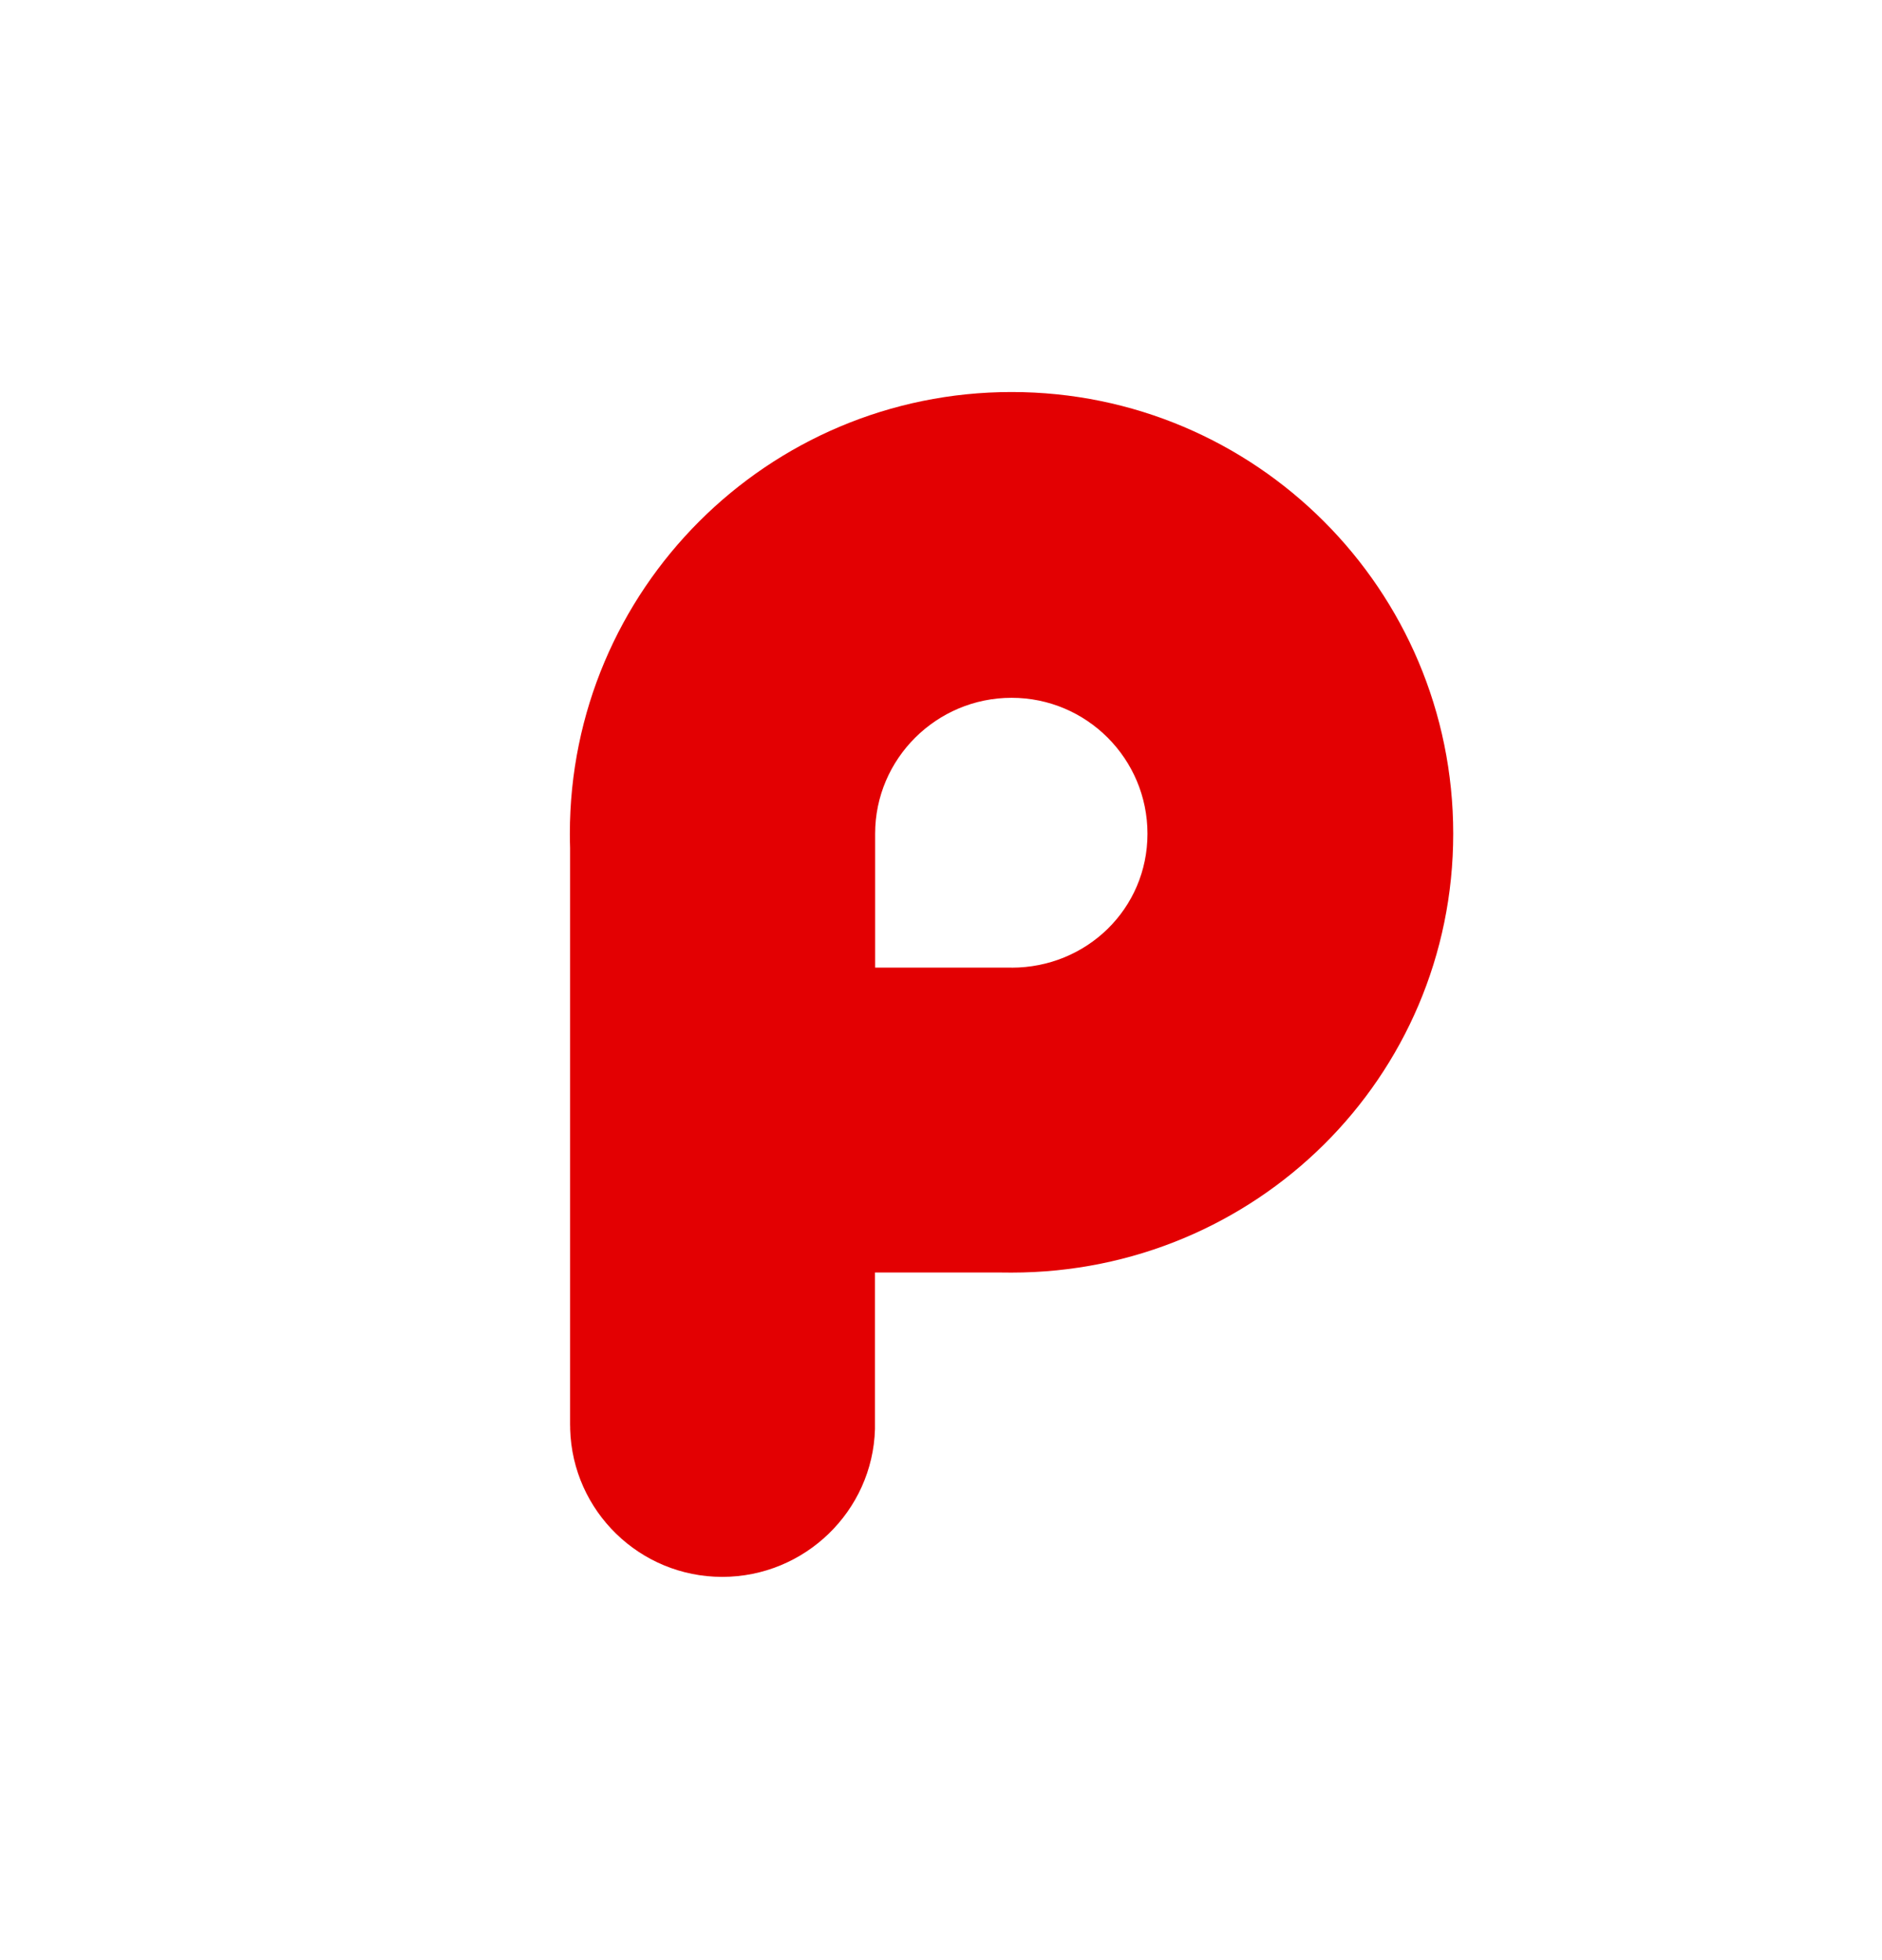 <svg width="24" height="25" viewBox="0 0 24 25" fill="none" xmlns="http://www.w3.org/2000/svg">
<path d="M12.9 5C9.789 5 7.267 7.522 7.267 10.633C7.267 10.694 7.268 10.755 7.27 10.815V16.229C7.27 16.229 7.27 16.229 7.27 16.23V16.78C7.27 16.78 7.27 16.78 7.27 16.779V18.14C7.27 18.151 7.27 18.161 7.27 18.171C7.27 18.182 7.27 18.192 7.271 18.203V18.228H7.271C7.301 19.273 8.158 20.112 9.21 20.112C10.263 20.112 11.128 19.273 11.158 18.228V16.23H12.768C12.812 16.231 12.856 16.231 12.899 16.231C16.011 16.231 18.532 13.744 18.532 10.633C18.532 7.522 16.011 5 12.9 5ZM12.9 12.341C12.556 12.341 11.683 12.341 11.321 12.341H11.16V10.634C11.16 9.677 11.943 8.9 12.9 8.9C13.857 8.9 14.633 9.677 14.633 10.634C14.633 11.591 13.857 12.342 12.9 12.342V12.341Z" fill="#E30002"/>
</svg>
